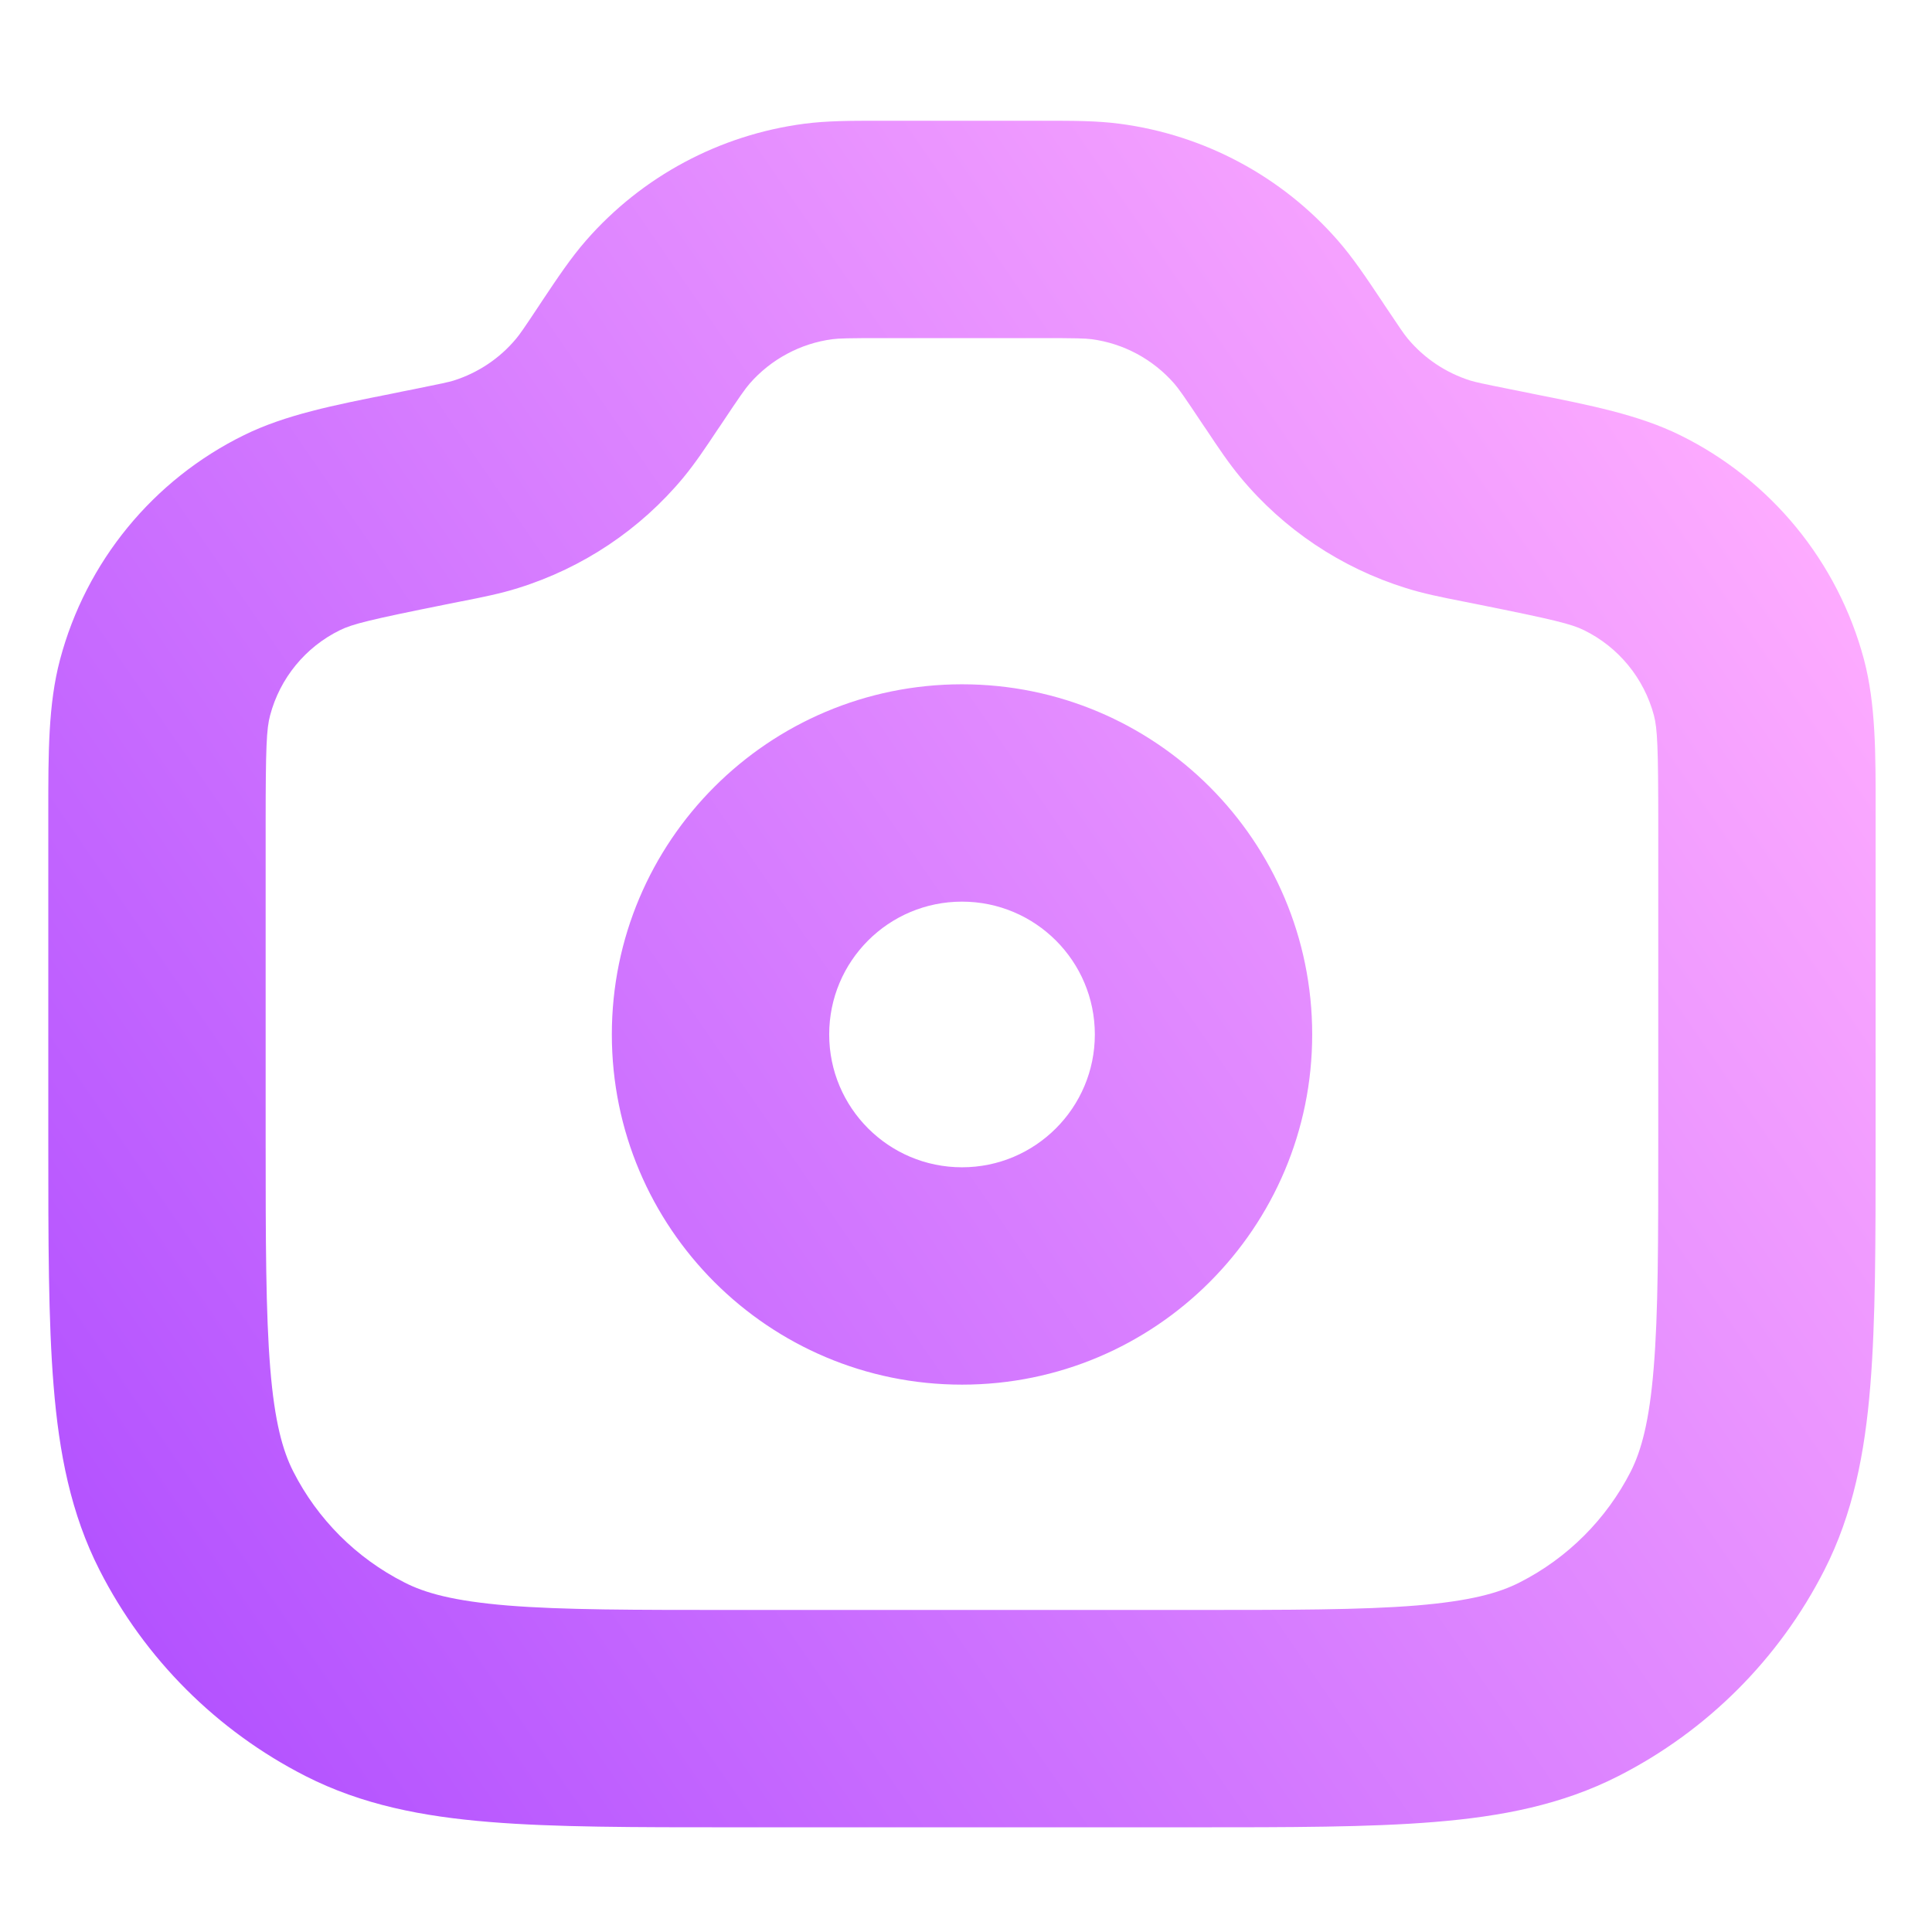 <svg width="16" height="16" viewBox="0 0 16 16" fill="none" xmlns="http://www.w3.org/2000/svg">
<path fill-rule="evenodd" clip-rule="evenodd" d="M7.322 1L7.276 1C7.044 1 6.849 1 6.659 1.025C5.96 1.117 5.318 1.46 4.854 1.991C4.728 2.135 4.62 2.297 4.491 2.49L4.491 2.49L4.466 2.528C4.336 2.724 4.305 2.768 4.275 2.804C4.14 2.967 3.959 3.088 3.756 3.152C3.711 3.165 3.659 3.177 3.429 3.223L3.338 3.241L3.241 3.261C2.762 3.356 2.364 3.435 2.022 3.603C1.268 3.973 0.712 4.652 0.497 5.463C0.399 5.832 0.4 6.238 0.4 6.726L0.4 6.825L0.4 9.433L0.4 9.471L0.4 9.471C0.4 10.279 0.4 10.94 0.444 11.477C0.489 12.033 0.586 12.535 0.825 13.004C1.199 13.738 1.796 14.334 2.529 14.708C2.998 14.947 3.5 15.044 4.056 15.089C4.593 15.133 5.254 15.133 6.062 15.133L6.1 15.133L9.833 15.133L9.871 15.133C10.679 15.133 11.34 15.133 11.877 15.089C12.433 15.044 12.935 14.947 13.404 14.708C14.138 14.334 14.734 13.738 15.108 13.004C15.347 12.535 15.444 12.033 15.489 11.477C15.533 10.94 15.533 10.279 15.533 9.471L15.533 9.433L15.533 6.825L15.533 6.726C15.534 6.238 15.534 5.832 15.437 5.463C15.221 4.652 14.665 3.973 13.912 3.603C13.57 3.435 13.171 3.356 12.693 3.261L12.595 3.241L12.505 3.223C12.274 3.177 12.222 3.165 12.178 3.152C11.974 3.088 11.794 2.967 11.658 2.804C11.628 2.768 11.598 2.724 11.467 2.528L11.442 2.49C11.313 2.297 11.205 2.135 11.079 1.991C10.615 1.46 9.973 1.117 9.274 1.025C9.085 1 8.89 1 8.657 1L8.612 1L7.322 1ZM6.894 2.809C6.951 2.802 7.02 2.8 7.322 2.8L8.612 2.8C8.913 2.8 8.982 2.802 9.04 2.809C9.305 2.844 9.548 2.975 9.724 3.176C9.762 3.22 9.802 3.276 9.969 3.527L9.989 3.556C10.09 3.708 10.175 3.835 10.273 3.953C10.631 4.385 11.107 4.703 11.643 4.87C11.788 4.916 11.939 4.946 12.117 4.981L12.117 4.981L12.152 4.988L12.242 5.006C12.87 5.132 13.015 5.168 13.118 5.219C13.404 5.359 13.615 5.617 13.697 5.924C13.726 6.035 13.733 6.185 13.733 6.825L13.733 9.433C13.733 10.288 13.733 10.875 13.695 11.331C13.659 11.775 13.592 12.014 13.505 12.187C13.303 12.582 12.982 12.903 12.587 13.104C12.414 13.193 12.175 13.259 11.73 13.296C11.275 13.333 10.688 13.333 9.833 13.333L6.1 13.333C5.245 13.333 4.658 13.333 4.203 13.296C3.758 13.259 3.519 13.193 3.347 13.104C2.951 12.903 2.63 12.582 2.429 12.187C2.341 12.014 2.274 11.775 2.238 11.331C2.201 10.875 2.2 10.288 2.2 9.433L2.2 6.825C2.2 6.185 2.207 6.035 2.237 5.924C2.318 5.617 2.529 5.359 2.815 5.219C2.918 5.168 3.063 5.132 3.691 5.006L3.781 4.988L3.816 4.981L3.816 4.981C3.995 4.946 4.145 4.916 4.291 4.87C4.827 4.703 5.303 4.385 5.661 3.953C5.758 3.835 5.843 3.708 5.944 3.556L5.944 3.556L5.964 3.527C6.131 3.276 6.171 3.22 6.209 3.176C6.385 2.975 6.629 2.844 6.894 2.809ZM6.867 8.567C6.867 7.959 7.359 7.467 7.967 7.467C8.574 7.467 9.067 7.959 9.067 8.567C9.067 9.174 8.574 9.667 7.967 9.667C7.359 9.667 6.867 9.174 6.867 8.567ZM7.967 5.667C6.365 5.667 5.067 6.965 5.067 8.567C5.067 10.168 6.365 11.467 7.967 11.467C9.569 11.467 10.867 10.168 10.867 8.567C10.867 6.965 9.569 5.667 7.967 5.667Z" fill="url(#paint0_linear_508_267)"/>
<defs>
<linearGradient id="paint0_linear_508_267" x1="1.909" y1="16.866" x2="16.882" y2="6.56" gradientUnits="userSpaceOnUse">
<stop stop-color="#AE4CFF"/>
<stop offset="1" stop-color="#FFADFF"/>
</linearGradient>
</defs>
</svg>
